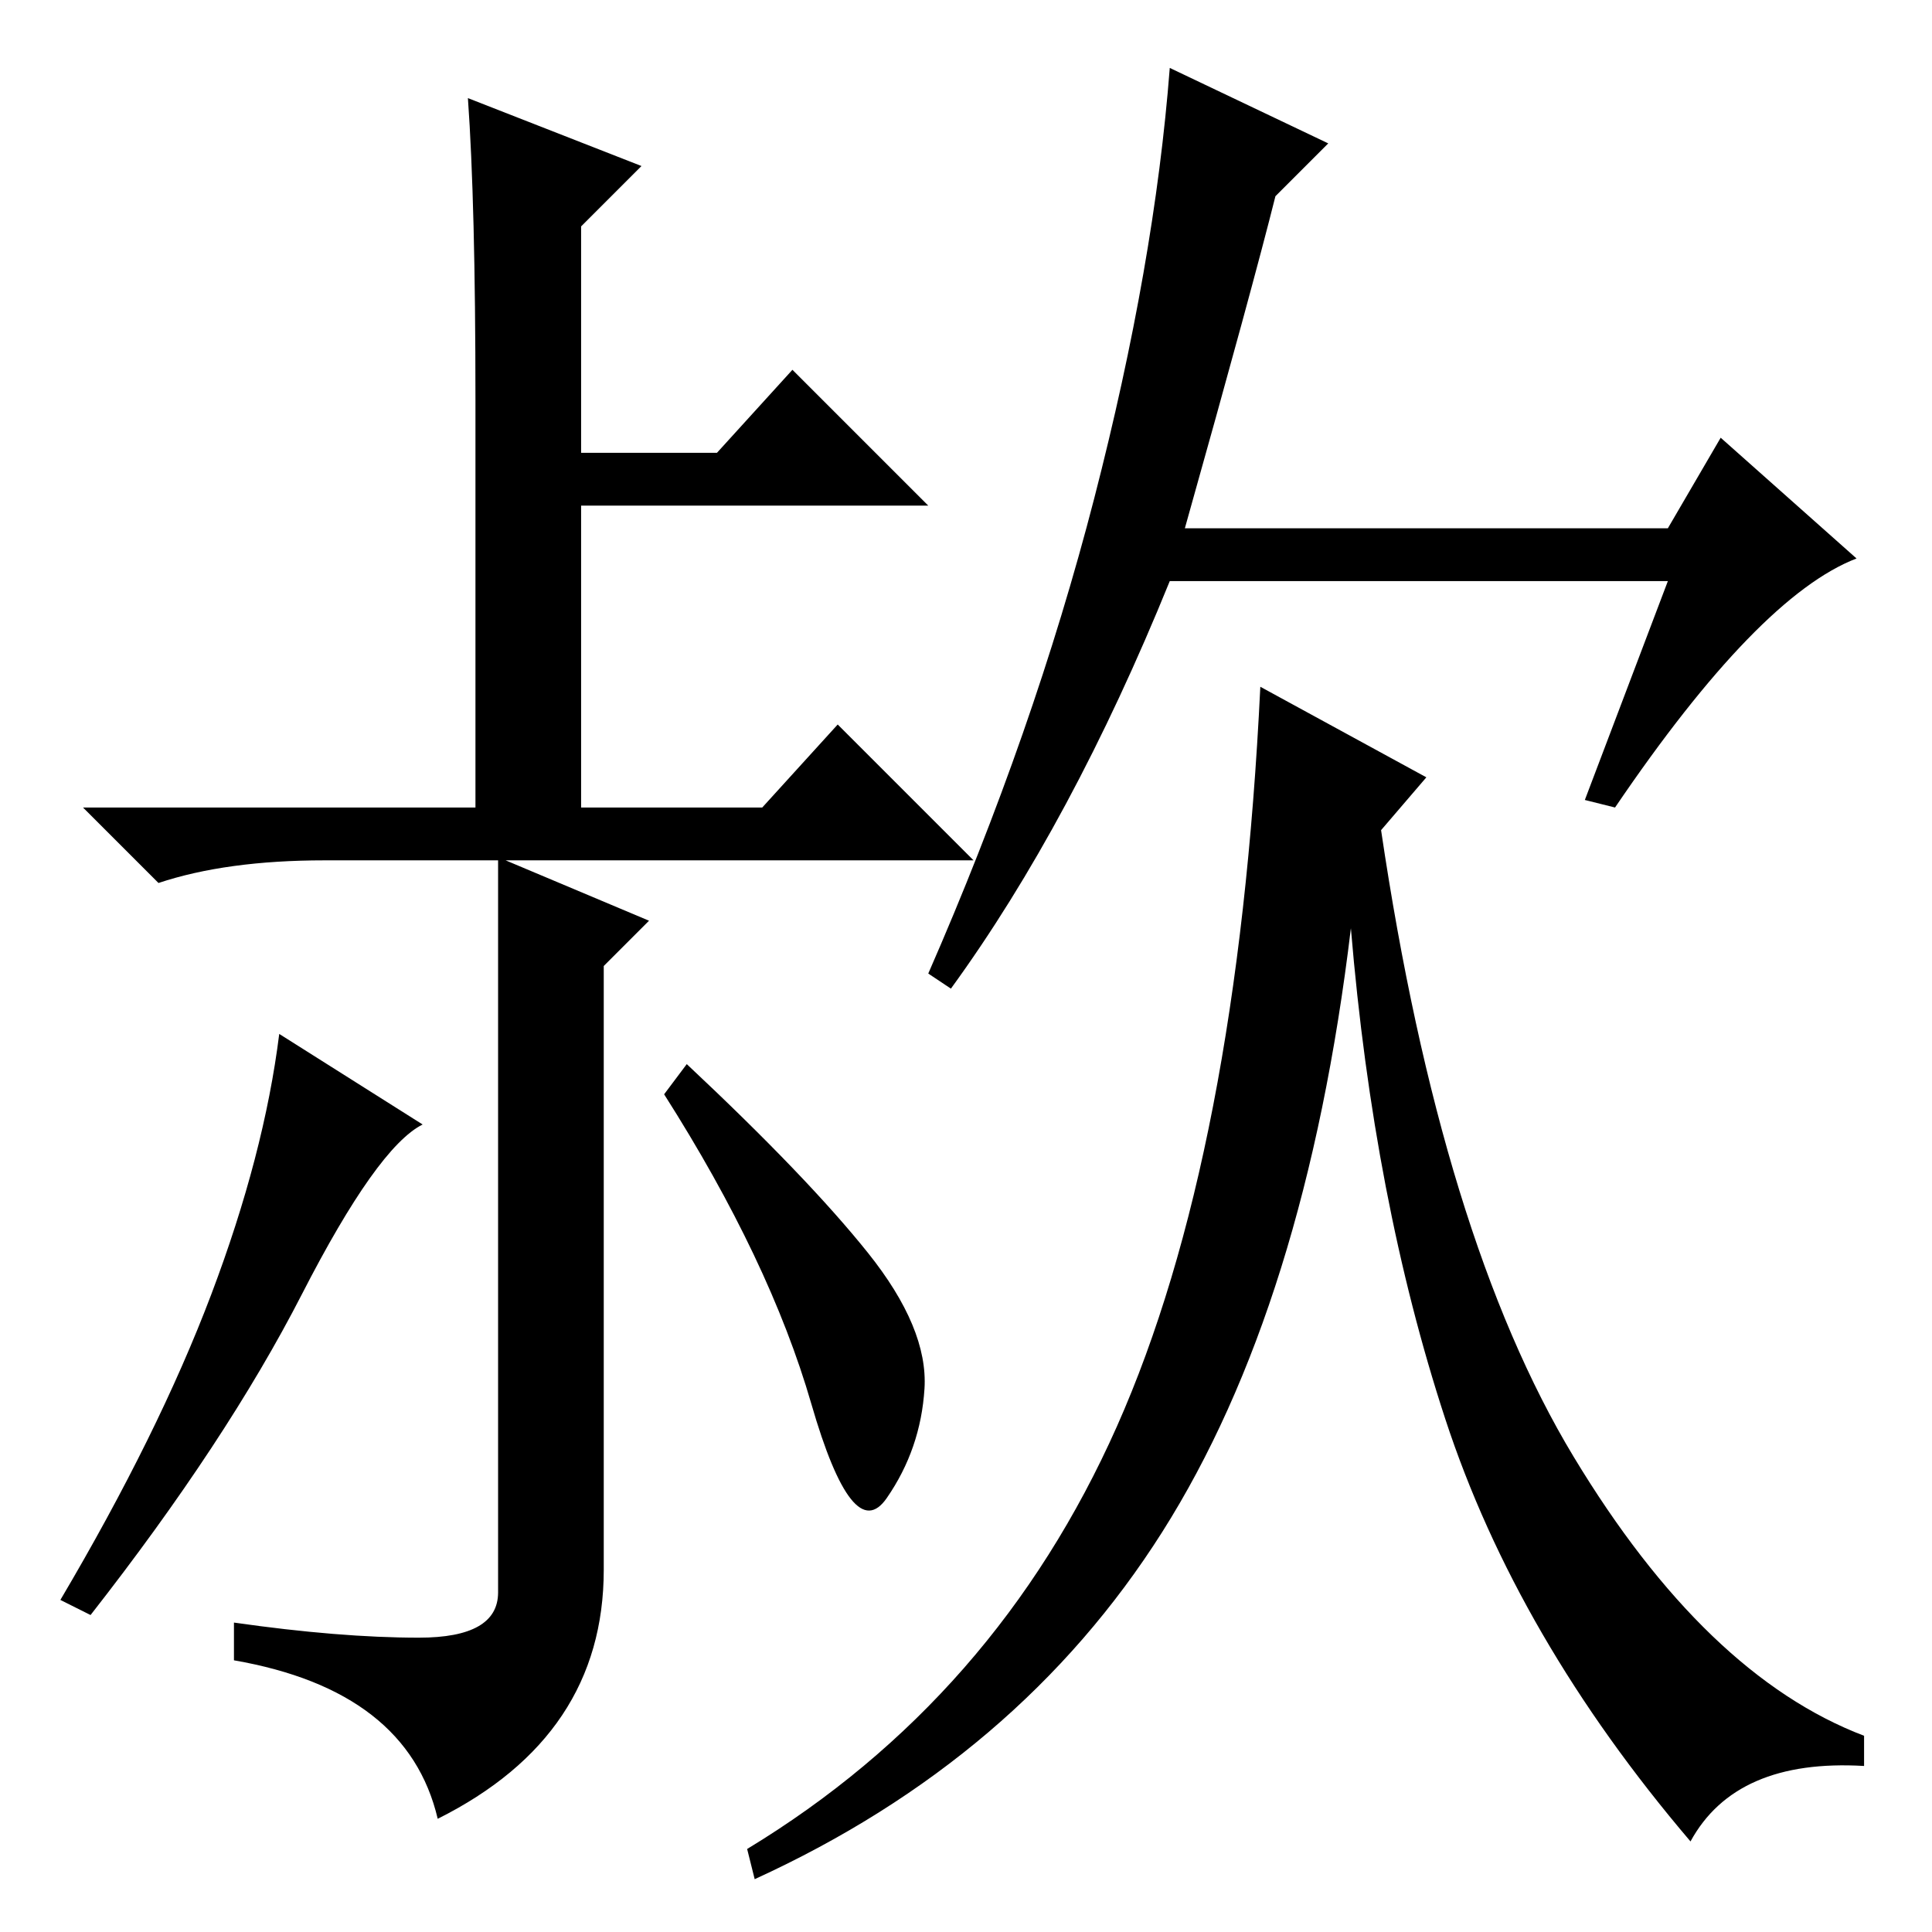 <?xml version="1.0" standalone="no"?>
<!DOCTYPE svg PUBLIC "-//W3C//DTD SVG 1.1//EN" "http://www.w3.org/Graphics/SVG/1.1/DTD/svg11.dtd" >
<svg xmlns="http://www.w3.org/2000/svg" xmlns:xlink="http://www.w3.org/1999/xlink" version="1.1" viewBox="0 -36 256 256">
  <g transform="matrix(1 0 0 -1 0 220)">
   <path fill="currentColor"
d="M63 203q0 26 -1 40l23 -9l-8 -8v-30h18l10 11l18 -18h-46v-40h24l10 11l18 -18h-62l19 -8l-6 -6v-80q0 -22 -22 -33q-4 17 -27 21v5q14 -2 24.5 -2t10.5 6v97h-23q-13 0 -22 -3l-10 10h52v54zM91 115q16 -15 24 -25t7.5 -18t-5 -14.5t-10 12.5t-19.5 41zM56 107
q-6 -3 -16 -22.5t-28 -42.5l-4 2q13 22 20 40.5t9 34.5zM157 186h64l7 12l18 -16q-13 -5 -32 -33l-4 1l11 29h-66q-13 -32 -29 -54l-3 2q14 32 22 63t10 57l21 -10l-7 -7q-3 -12 -12 -44zM189 153l-6 -7q8 -54 25.5 -83t38.5 -37v-4q-17 1 -23 -10q-23 27 -32.5 56t-12.5 65
q-6 -50 -25 -80t-54 -46l-1 4q33 20 49 56t19 98z" />
  </g>

</svg>
